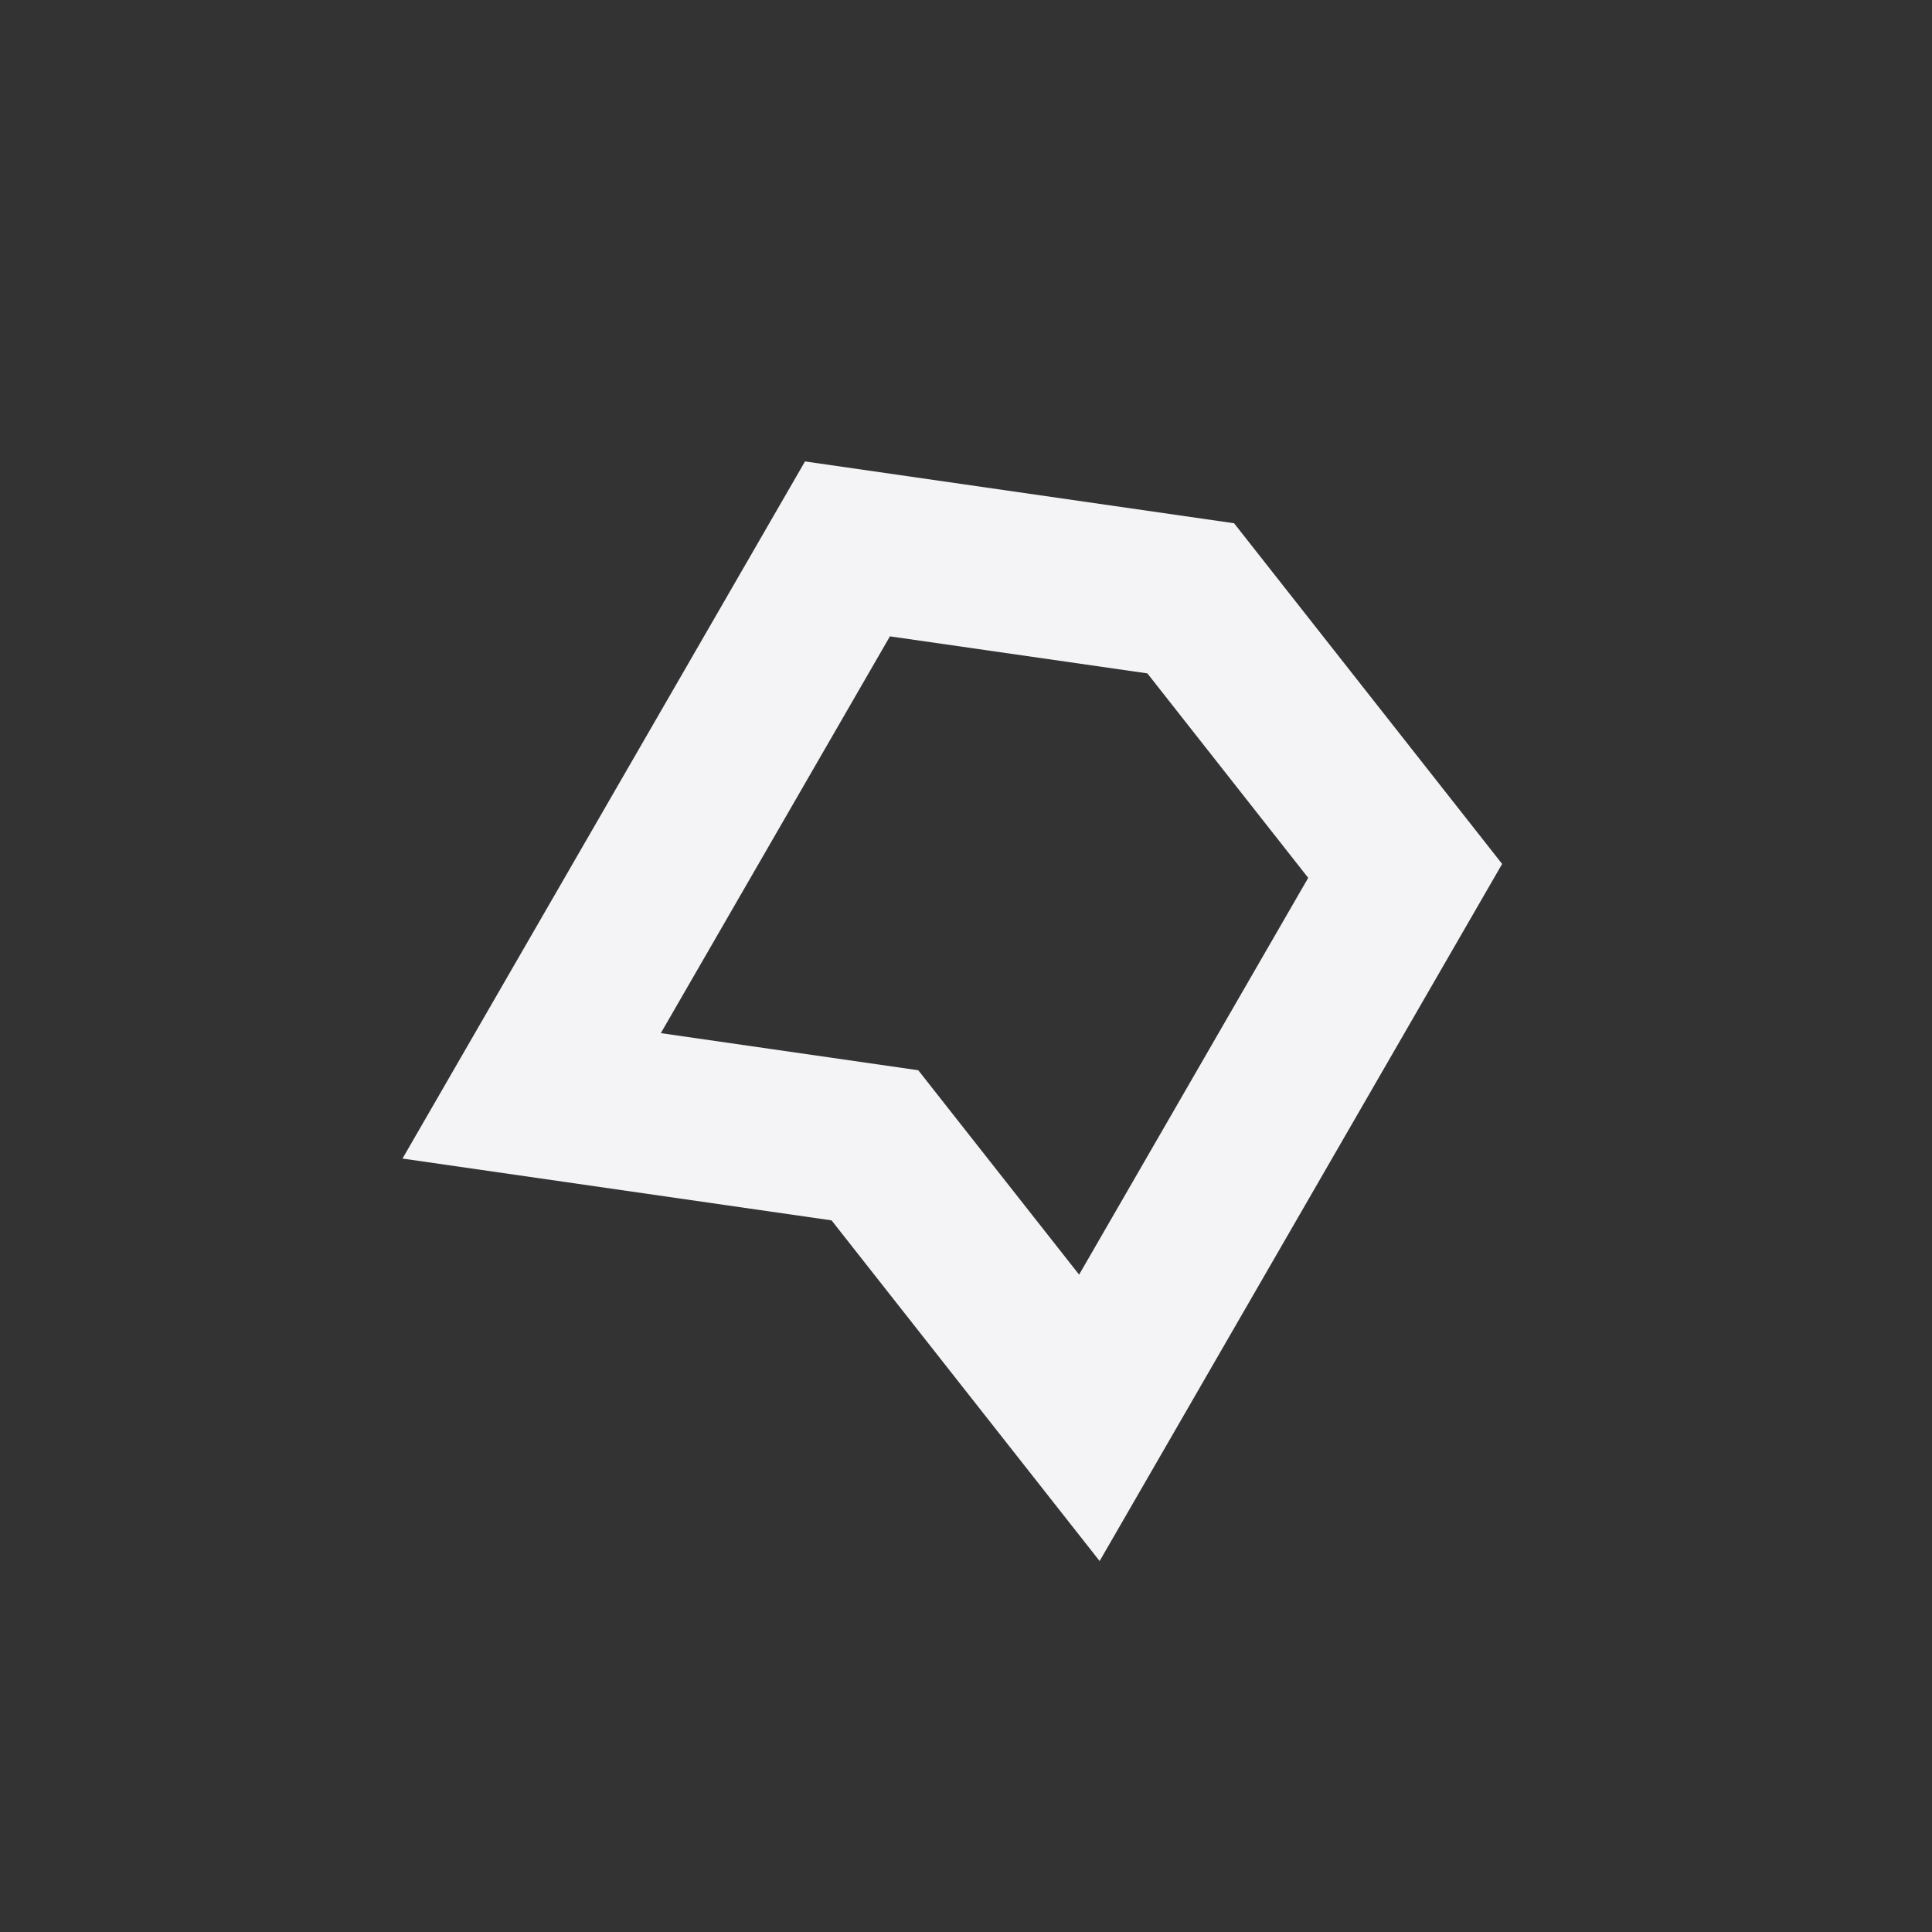 <svg
  width="24"
  height="24"
  viewBox="0 0 24 24"
  fill="none"
  xmlns="http://www.w3.org/2000/svg"
>
  <rect x="0" y="0" width="24" height="24" fill="#333333" stroke="none"/>
  <path
    fill-rule="evenodd"
    clip-rule="evenodd"
    d="M10.33 15.16L5 14.392L10 5.732L15.33 6.5L18.66 10.732L13.66 19.392L10.33 15.16ZM13.405 15.834L11.407 13.295L8.209 12.834L11.055 7.905L14.253 8.365L16.251 10.905L13.405 15.834Z"
    fill="#f4f4f7"
  />
</svg>
